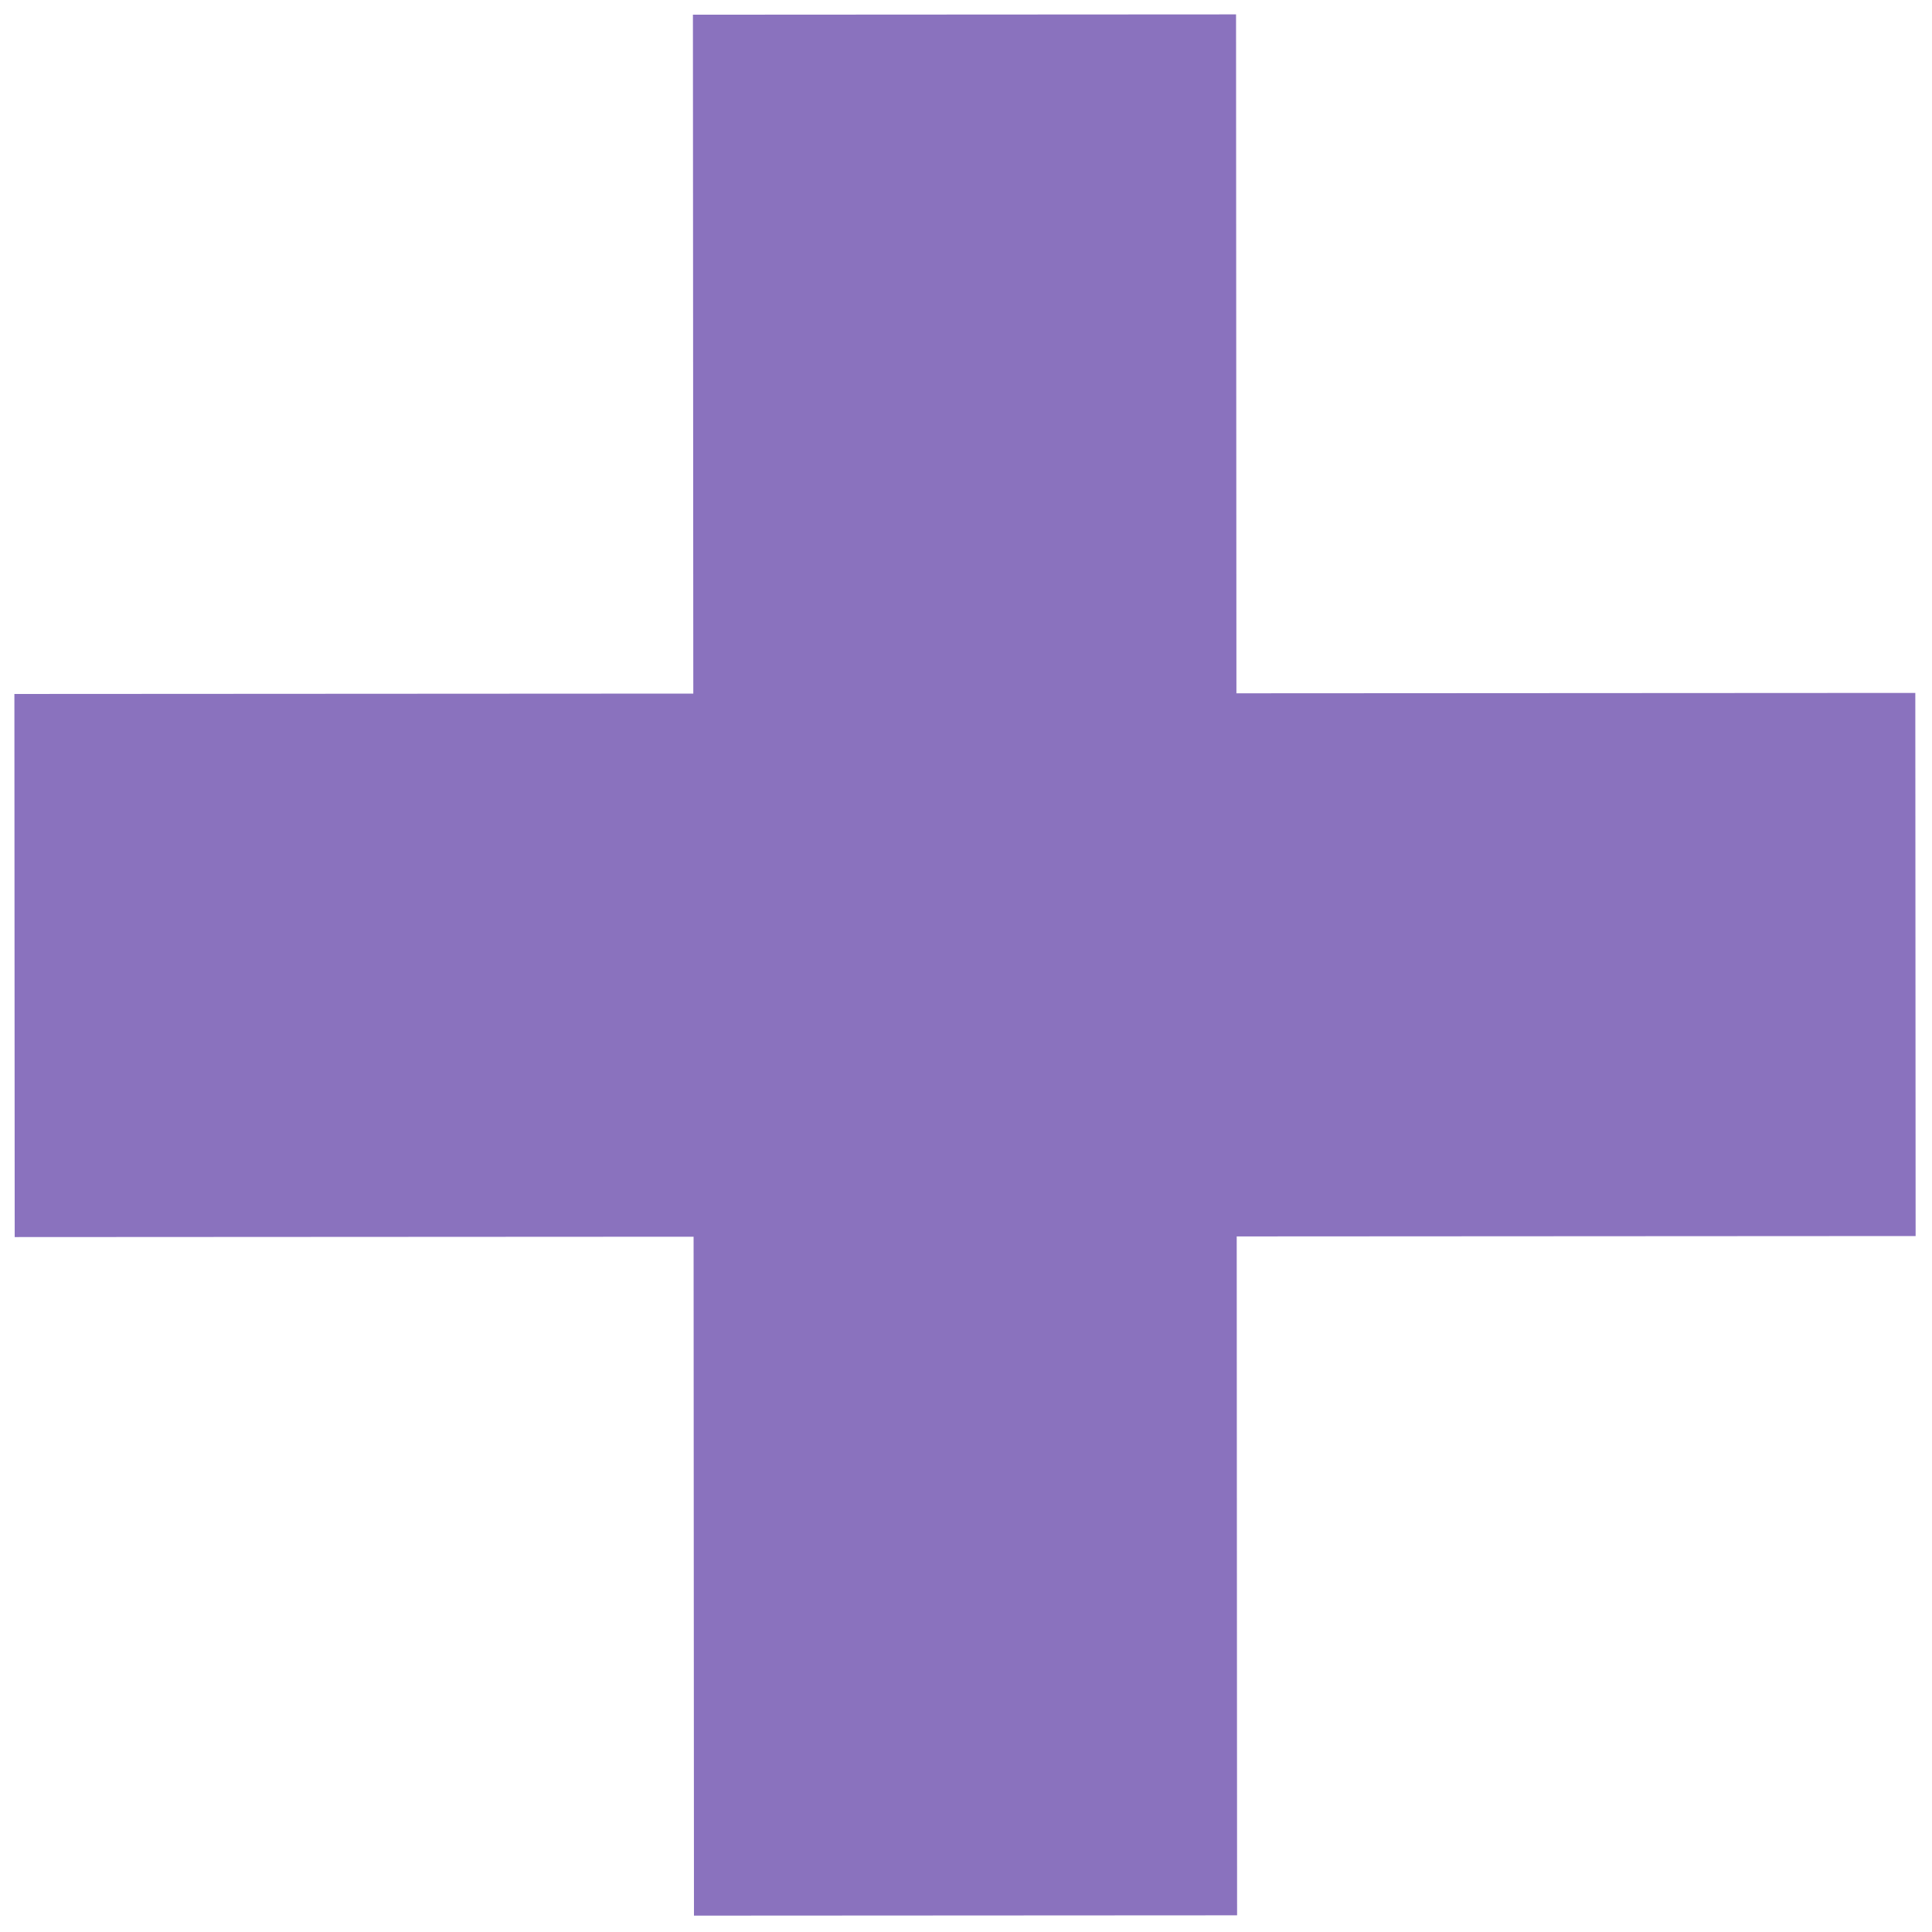 <svg width="107" height="107" viewBox="0 0 107 107" fill="none" xmlns="http://www.w3.org/2000/svg">
<path fill-rule="evenodd" clip-rule="evenodd" d="M68.456 0.797L38.376 0.814L38.397 38.413L0.797 38.434L0.814 68.513L38.413 68.493L38.434 106.093L68.514 106.076L68.493 68.477L106.093 68.456L106.076 38.376L68.477 38.397L68.456 0.797Z" fill="#8A72BE"/>
</svg>
